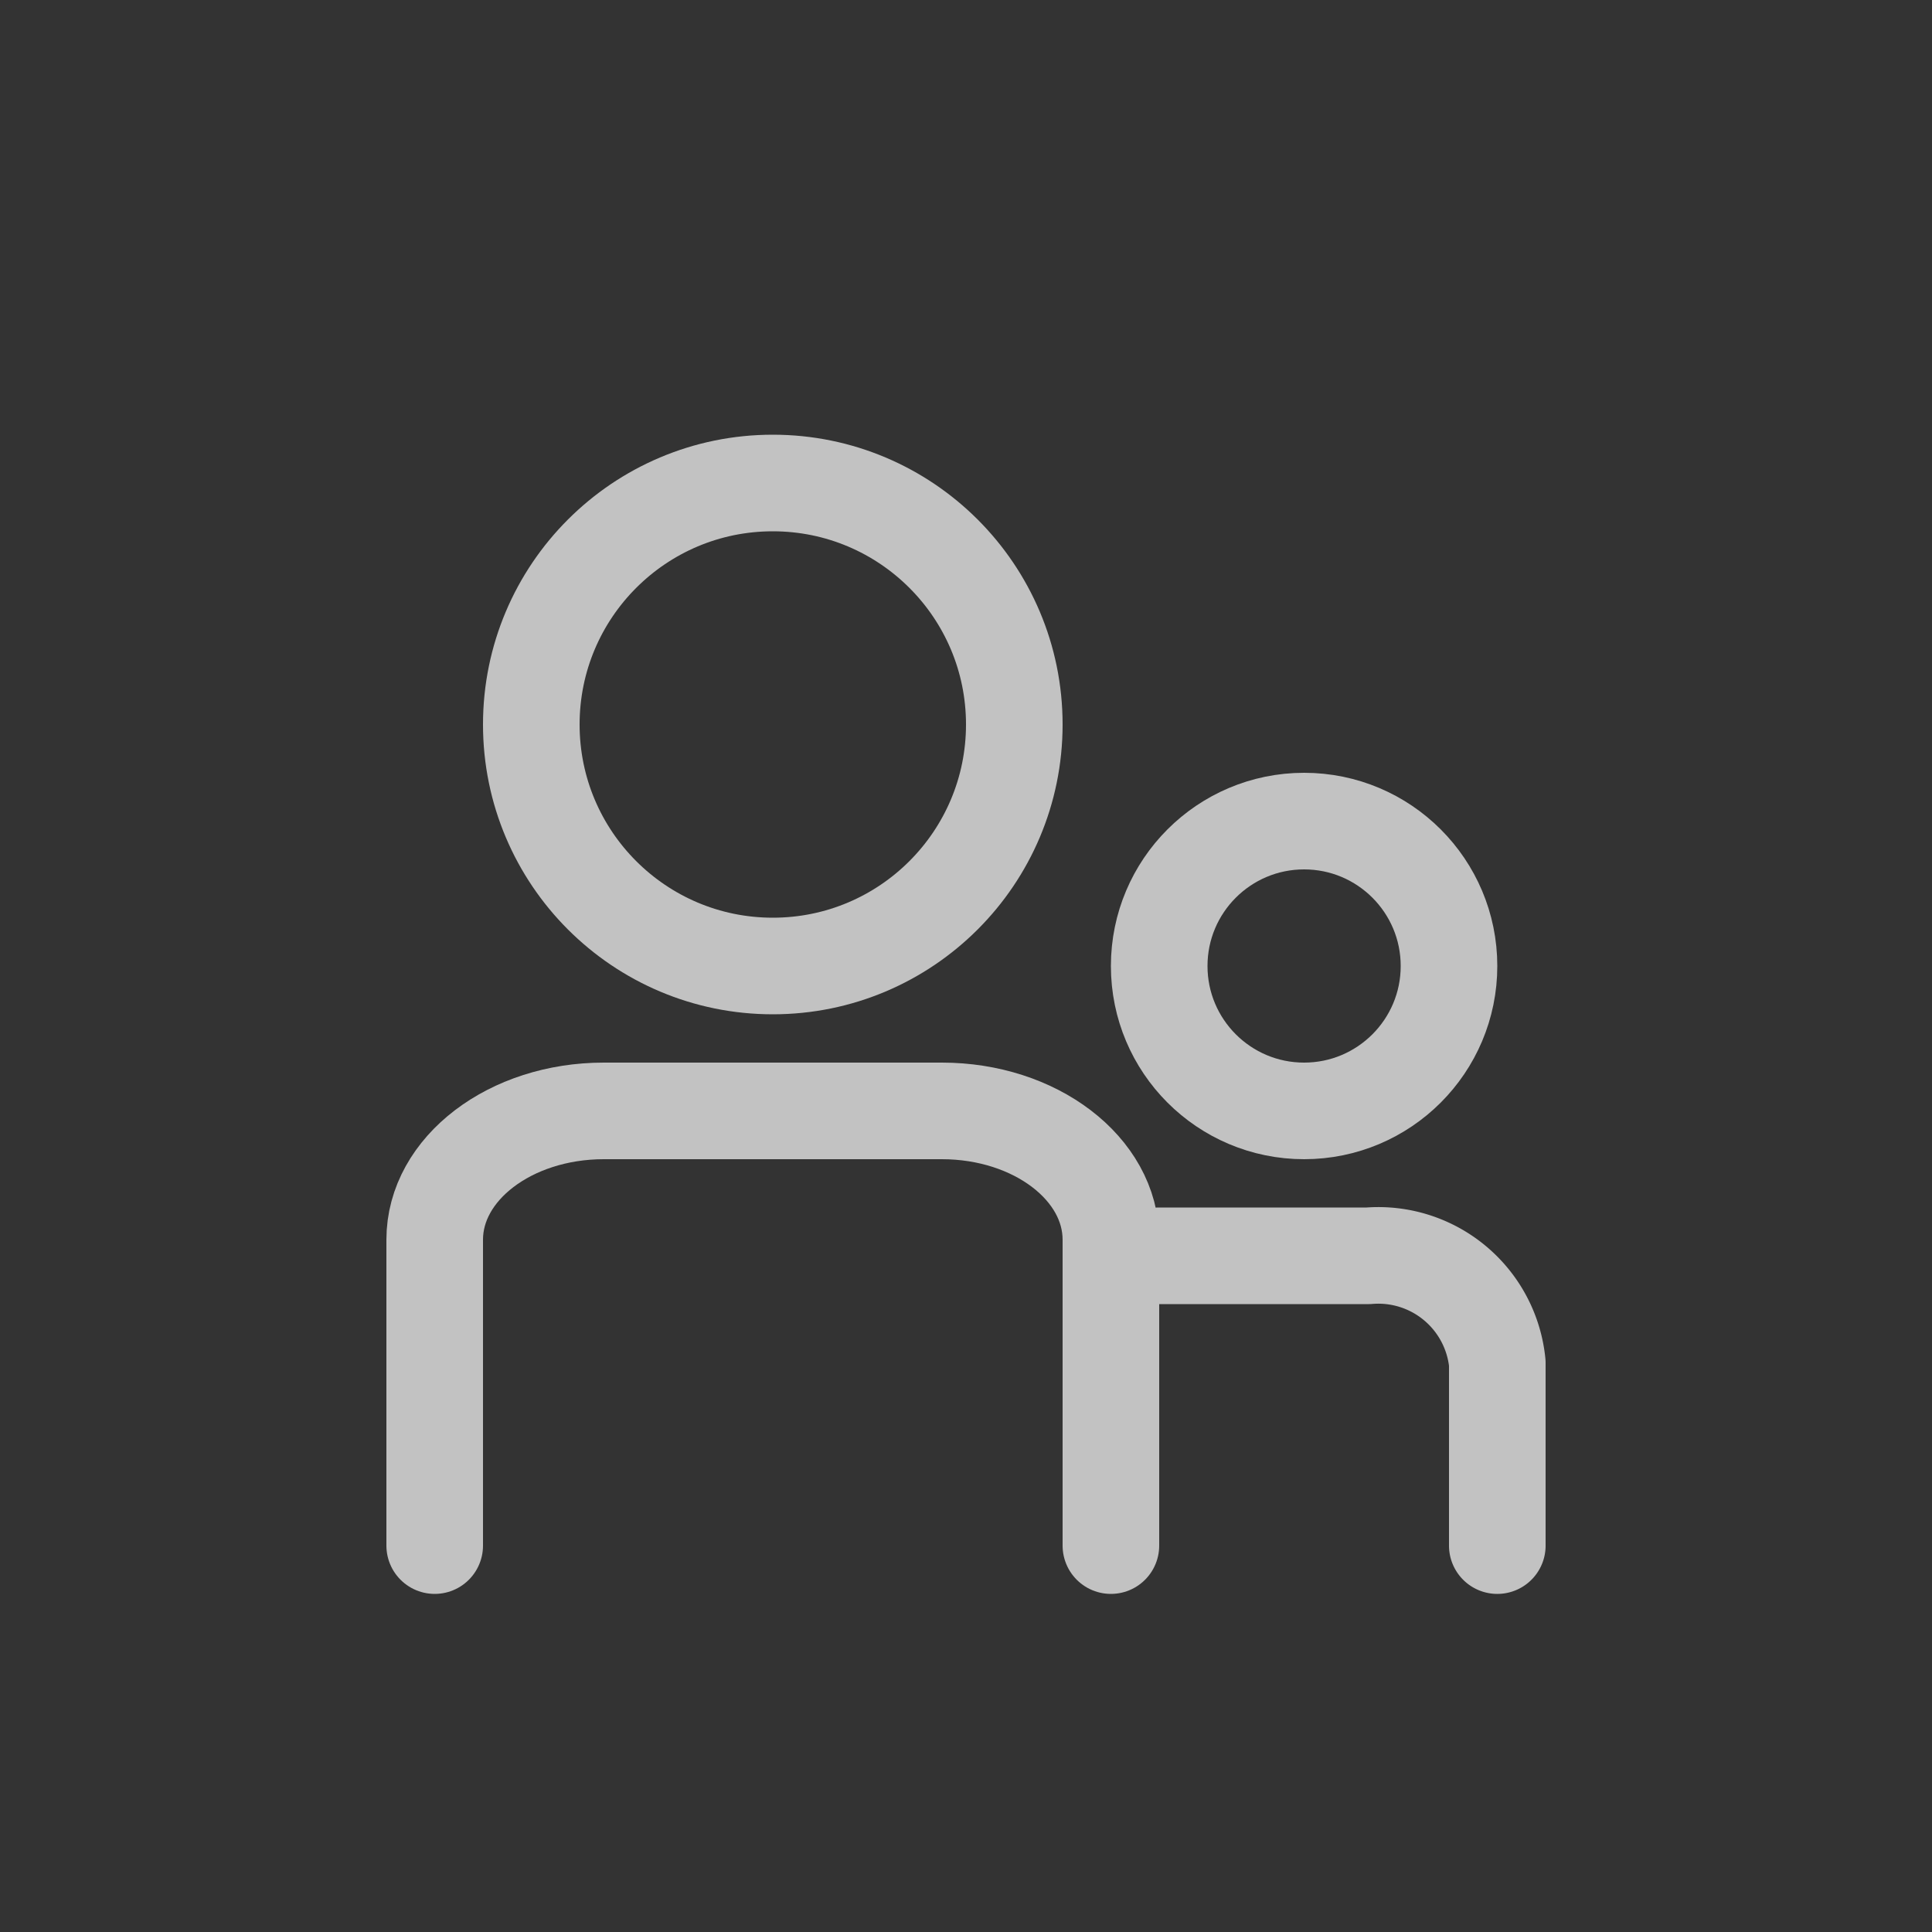 <svg xmlns="http://www.w3.org/2000/svg" width="40" height="40" viewBox="0 0 40 40">
  <rect x="0" y="0" width="40" height="40" fill="#333333" stroke="none"/>
  <g id="icon_menu_03" transform="translate(-12 -604)" opacity="0.7">
    <g id="box" transform="translate(12 604)" fill="none" stroke="rgba(204,204,204,0)" stroke-miterlimit="10" stroke-width="1">
      <rect width="40" height="40" stroke="none"/>
      <rect x="0.5" y="0.5" width="39" height="39" fill="none"/>
    </g>
    <g id="icon_menu_03-2" data-name="icon_menu_03" transform="translate(-385 429)">
      <g id="타원_131" data-name="타원 131" transform="translate(407 184)" fill="none" stroke="#fff" stroke-linecap="round" stroke-linejoin="round" stroke-width="2">
        <circle cx="6" cy="6" r="6" stroke="none"/>
        <circle cx="6" cy="6" r="5" fill="none"/>
      </g>
      <path id="패스_2369" data-name="패스 2369" d="M406,207v-6.333c0-1.473,1.567-2.667,3.5-2.667h7c1.933,0,3.5,1.194,3.5,2.667V207" fill="none" stroke="#fff" stroke-linecap="round" stroke-linejoin="round" stroke-width="2"/>
      <g id="타원_132" data-name="타원 132" transform="translate(420 191)" fill="none" stroke="#fff" stroke-linecap="round" stroke-linejoin="round" stroke-width="2">
        <circle cx="4" cy="4" r="4" stroke="none"/>
        <circle cx="4" cy="4" r="3" fill="none"/>
      </g>
      <path id="패스_2370" data-name="패스 2370" d="M421,201h4.333A2.475,2.475,0,0,1,428,203.222V207" fill="none" stroke="#fff" stroke-linecap="round" stroke-linejoin="round" stroke-width="2"/>
    </g>
  </g>
</svg>
